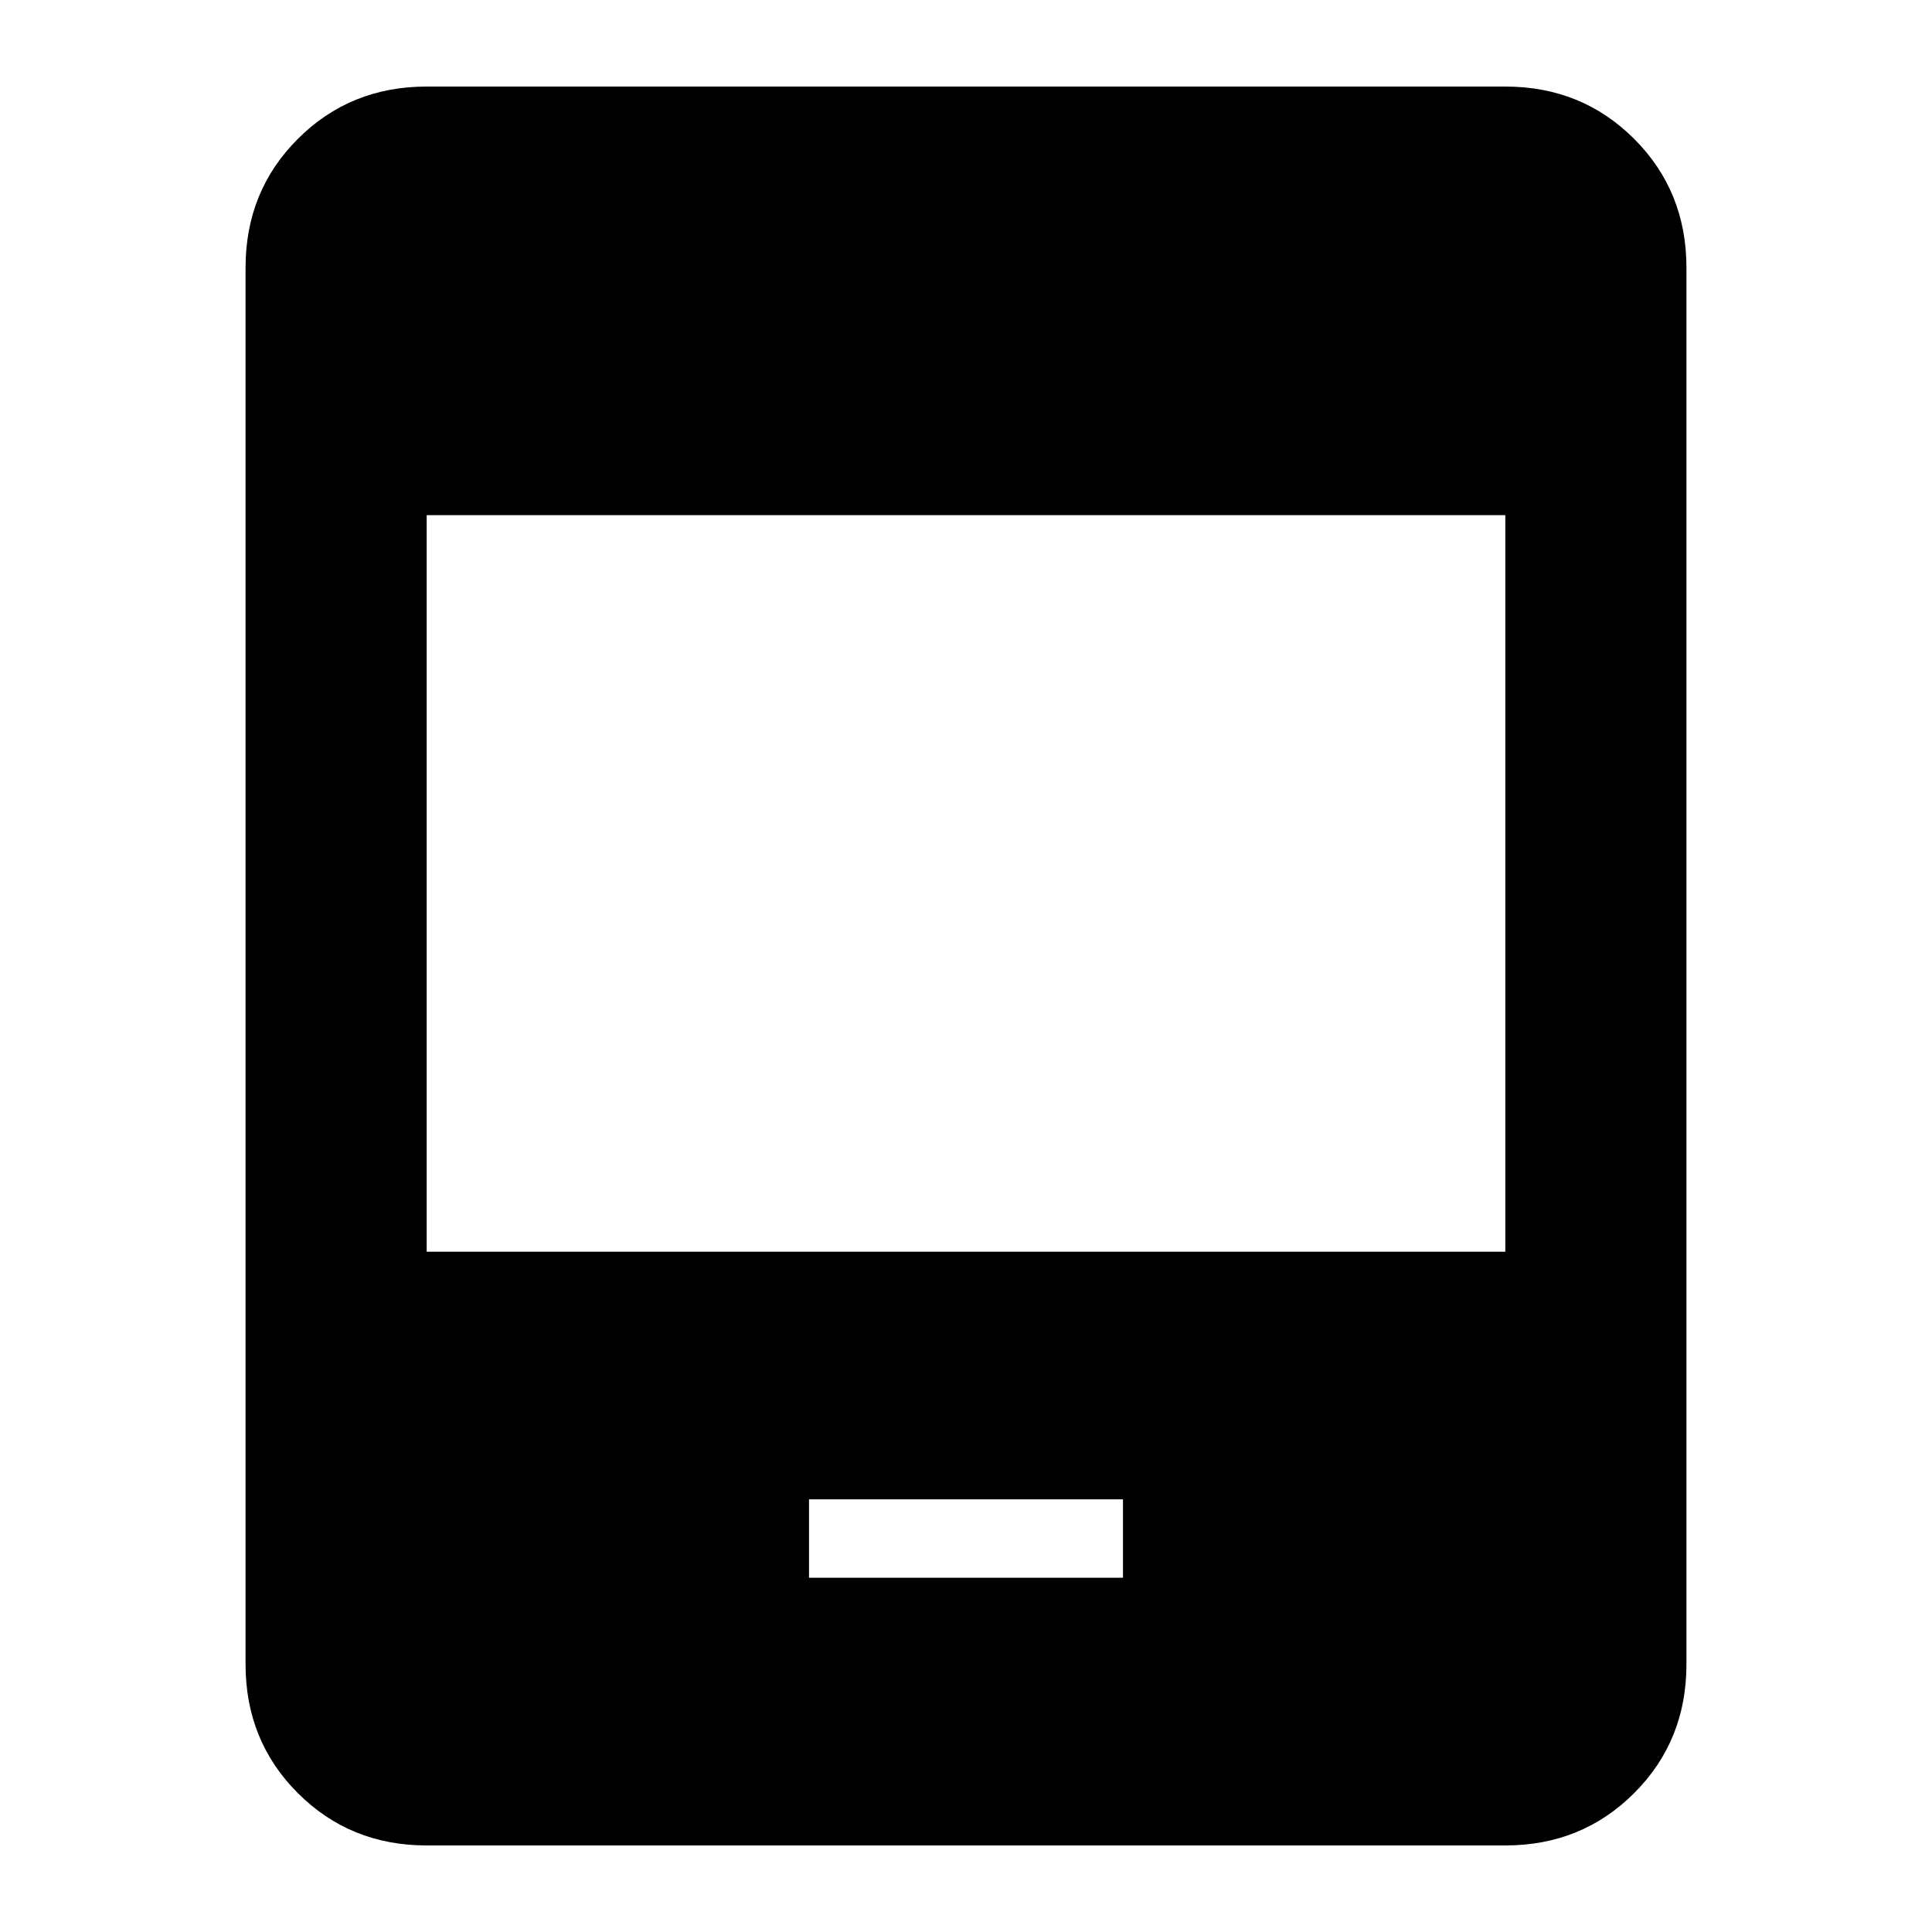 <svg xmlns="http://www.w3.org/2000/svg" height="20" width="20"><path d="M8.375 16.333h3.25v-.812h-3.25Zm-3.958 2.771q-.792 0-1.334-.542-.541-.541-.541-1.333V2.771q0-.792.541-1.333.542-.542 1.334-.542h11.166q.792 0 1.334.542.541.541.541 1.333v14.458q0 .792-.541 1.333-.542.542-1.334.542Zm0-6.146h11.166V5.333H4.417Z"/></svg>